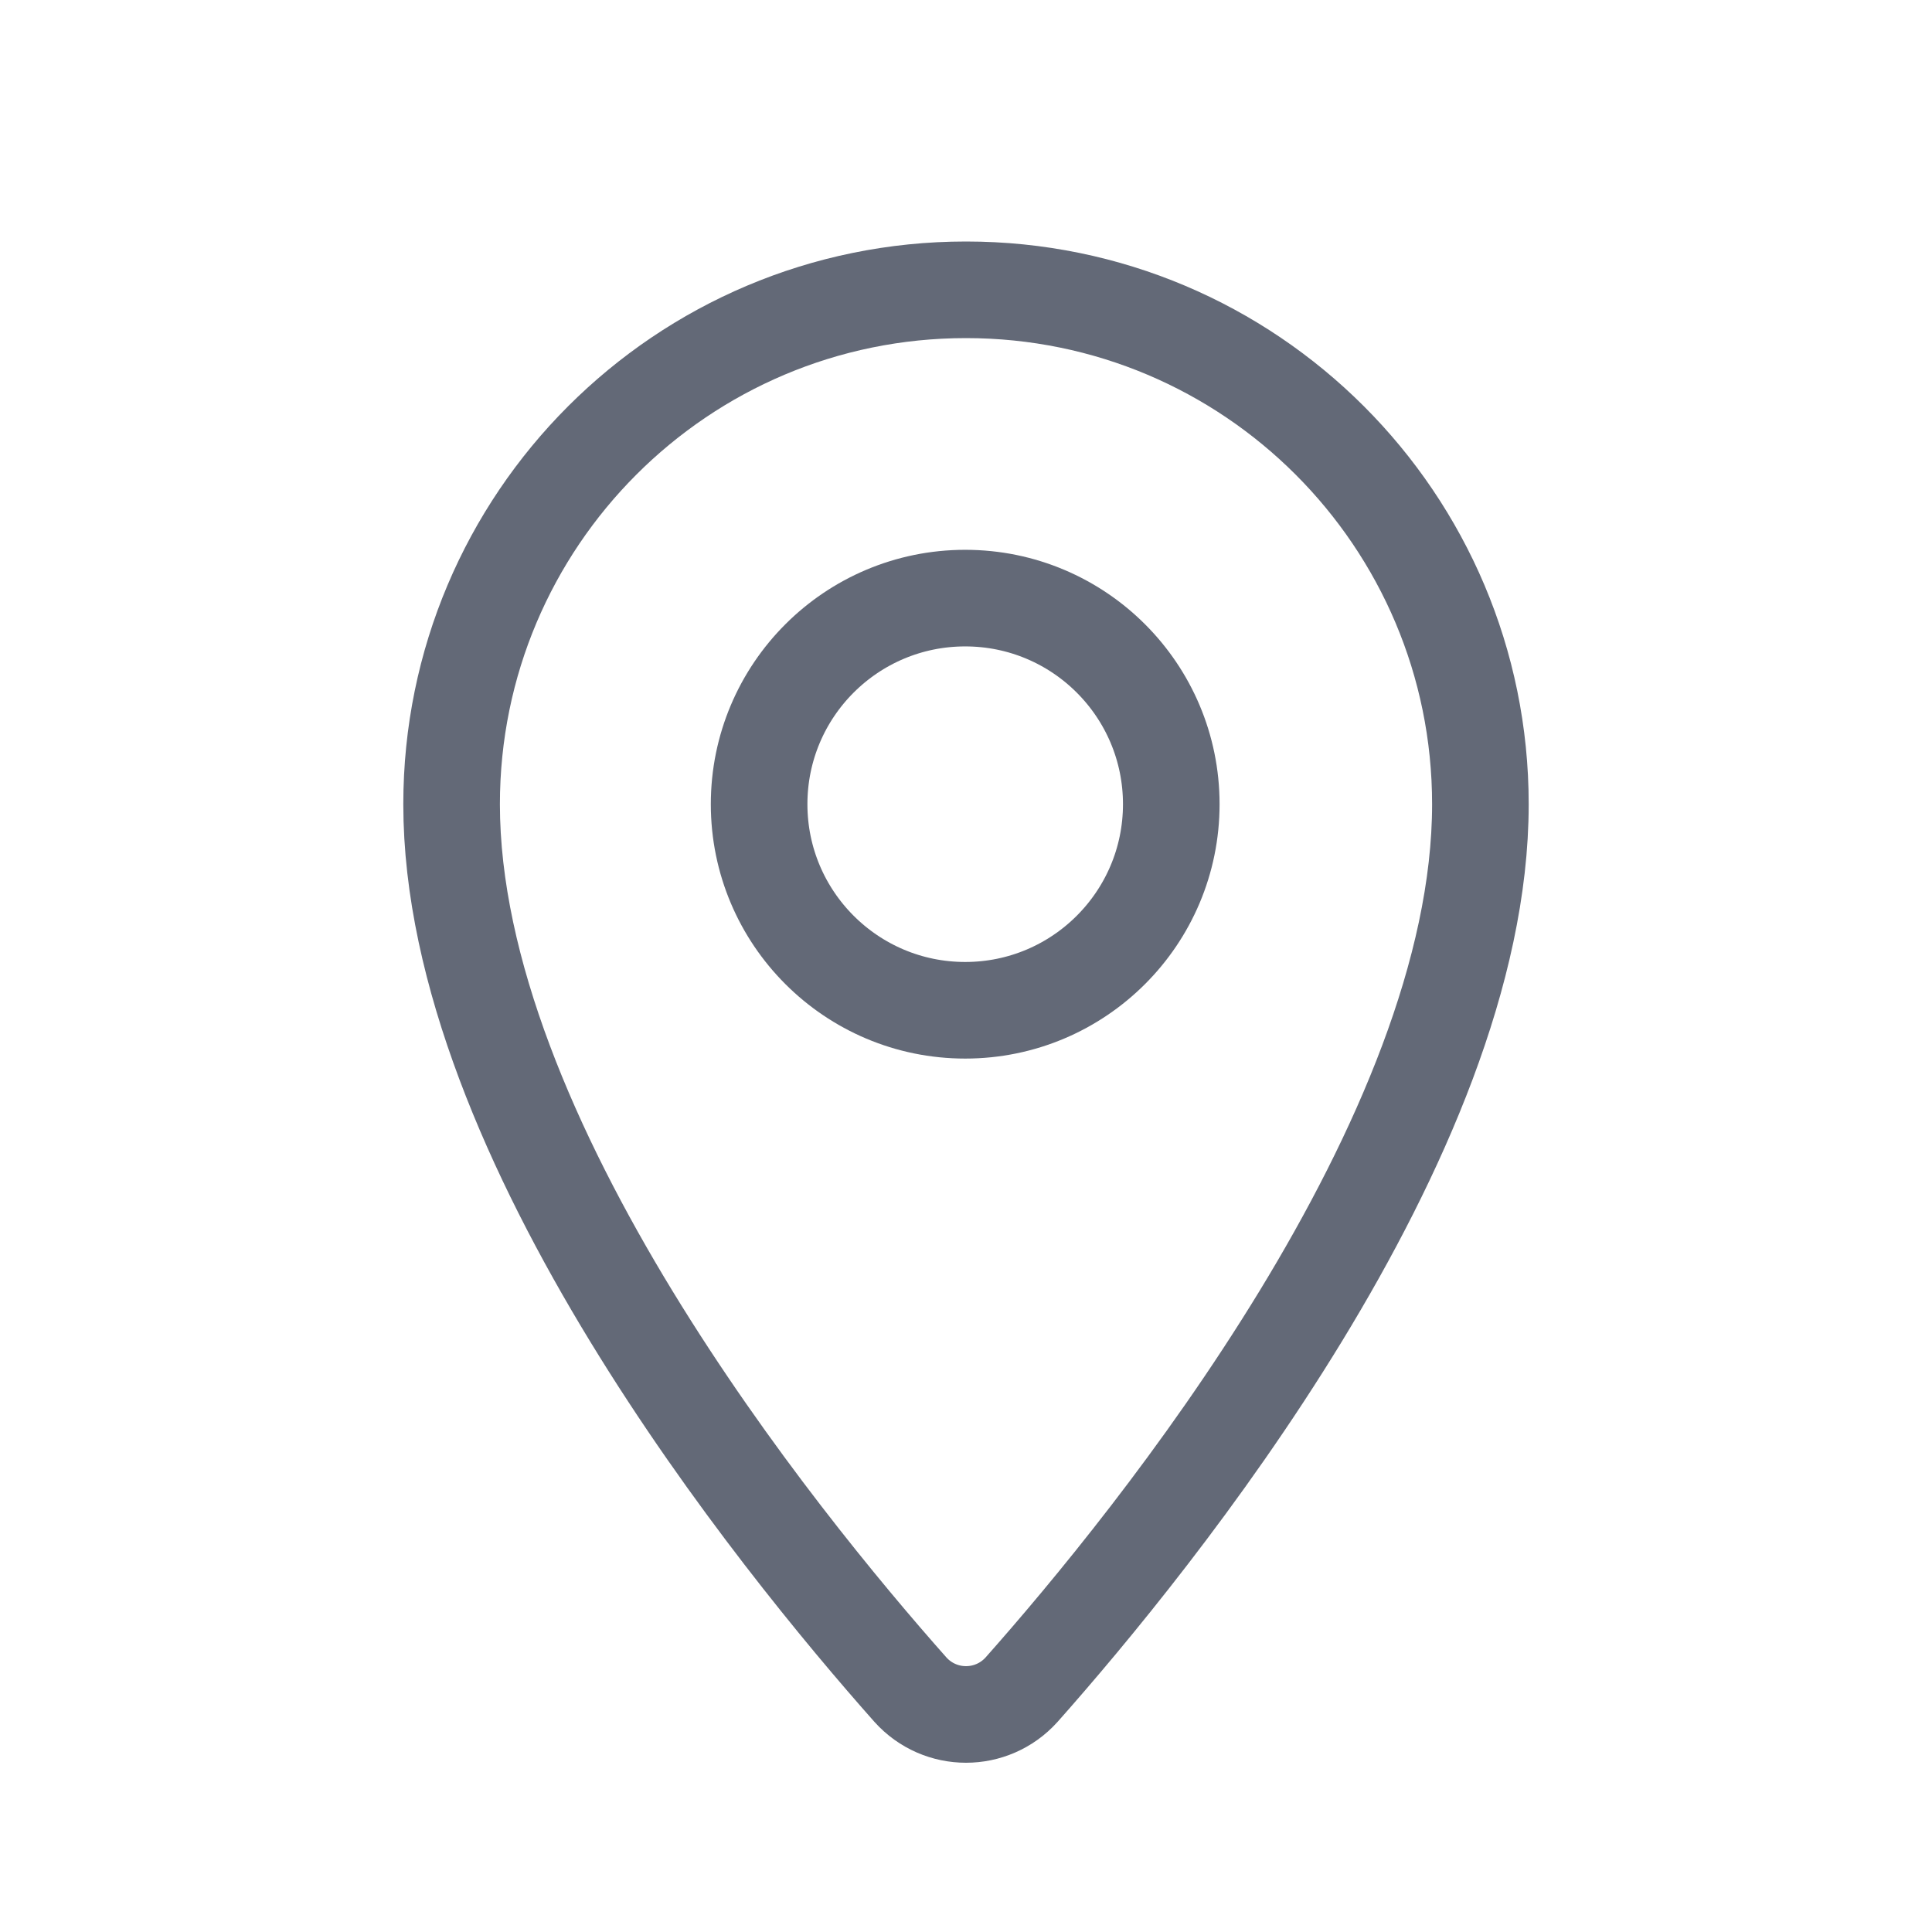 <svg width="24" height="24" viewBox="0 0 24 24" fill="none" xmlns="http://www.w3.org/2000/svg">
<path d="M18.39 9.99C18.39 14.14 14.34 19.13 12.69 20.99C12.32 21.4 11.68 21.4 11.31 20.99C9.66 19.13 5.61 14.14 5.61 9.99C5.61 6.46 8.47 3.6 12 3.6C15.53 3.6 18.39 6.46 18.39 9.99Z" stroke="#636977" stroke-width="1.2" stroke-miterlimit="10" stroke-linecap="round" stroke-linejoin="round"/>
<path d="M11.99 12.55C13.404 12.55 14.55 11.403 14.55 9.99C14.55 8.576 13.404 7.43 11.99 7.43C10.576 7.43 9.43 8.576 9.43 9.99C9.43 11.403 10.576 12.55 11.99 12.55Z" stroke="#636977" stroke-width="1.2" stroke-miterlimit="10" stroke-linecap="round" stroke-linejoin="round"/>
</svg>
